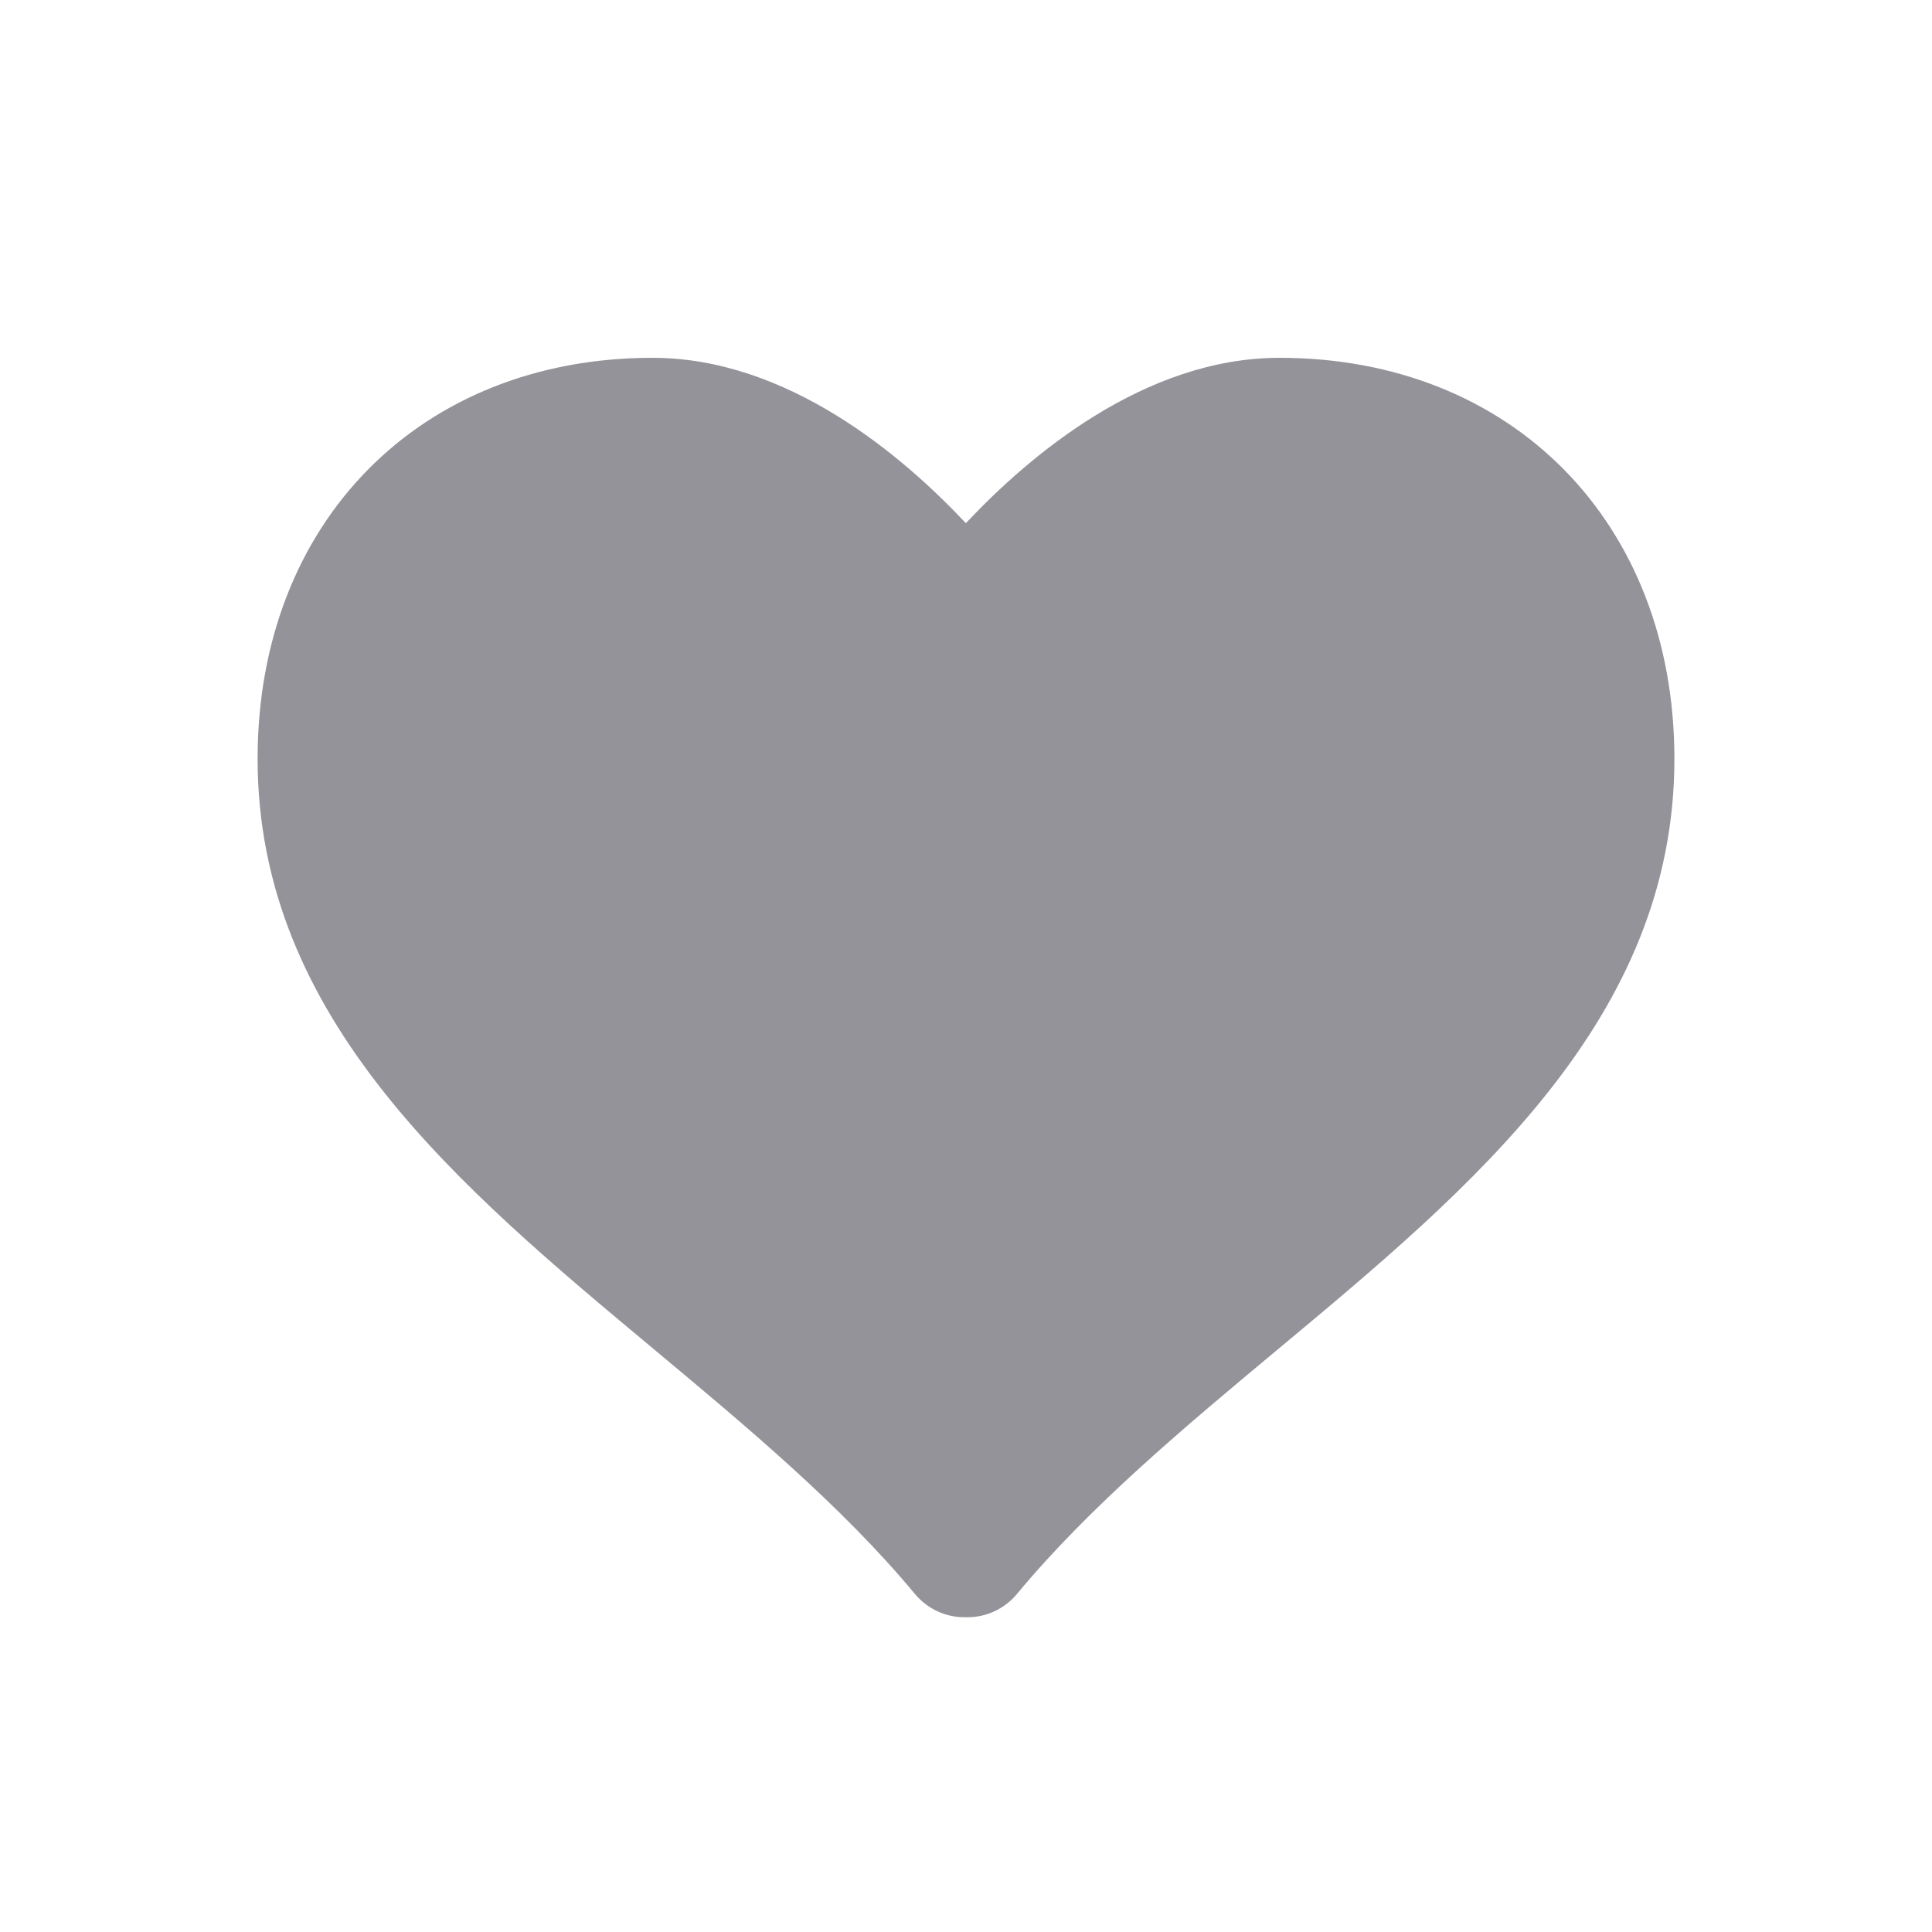 <svg width="15" height="15" viewBox="0 0 15 15" fill="none" xmlns="http://www.w3.org/2000/svg">
<path d="M9.934 2.778C8.886 2.778 7.991 3.538 7.499 4.062C7.007 3.538 6.114 2.778 5.066 2.778C3.26 2.778 2 4.058 2 5.891C2 7.91 3.566 9.216 5.08 10.478C5.795 11.075 6.535 11.691 7.103 12.375C7.198 12.489 7.338 12.556 7.485 12.556H7.514C7.662 12.556 7.801 12.489 7.896 12.375C8.464 11.691 9.204 11.074 9.919 10.478C11.434 9.216 13 7.911 13 5.891C13 4.058 11.739 2.778 9.934 2.778Z" fill="#949399"/>
</svg>
